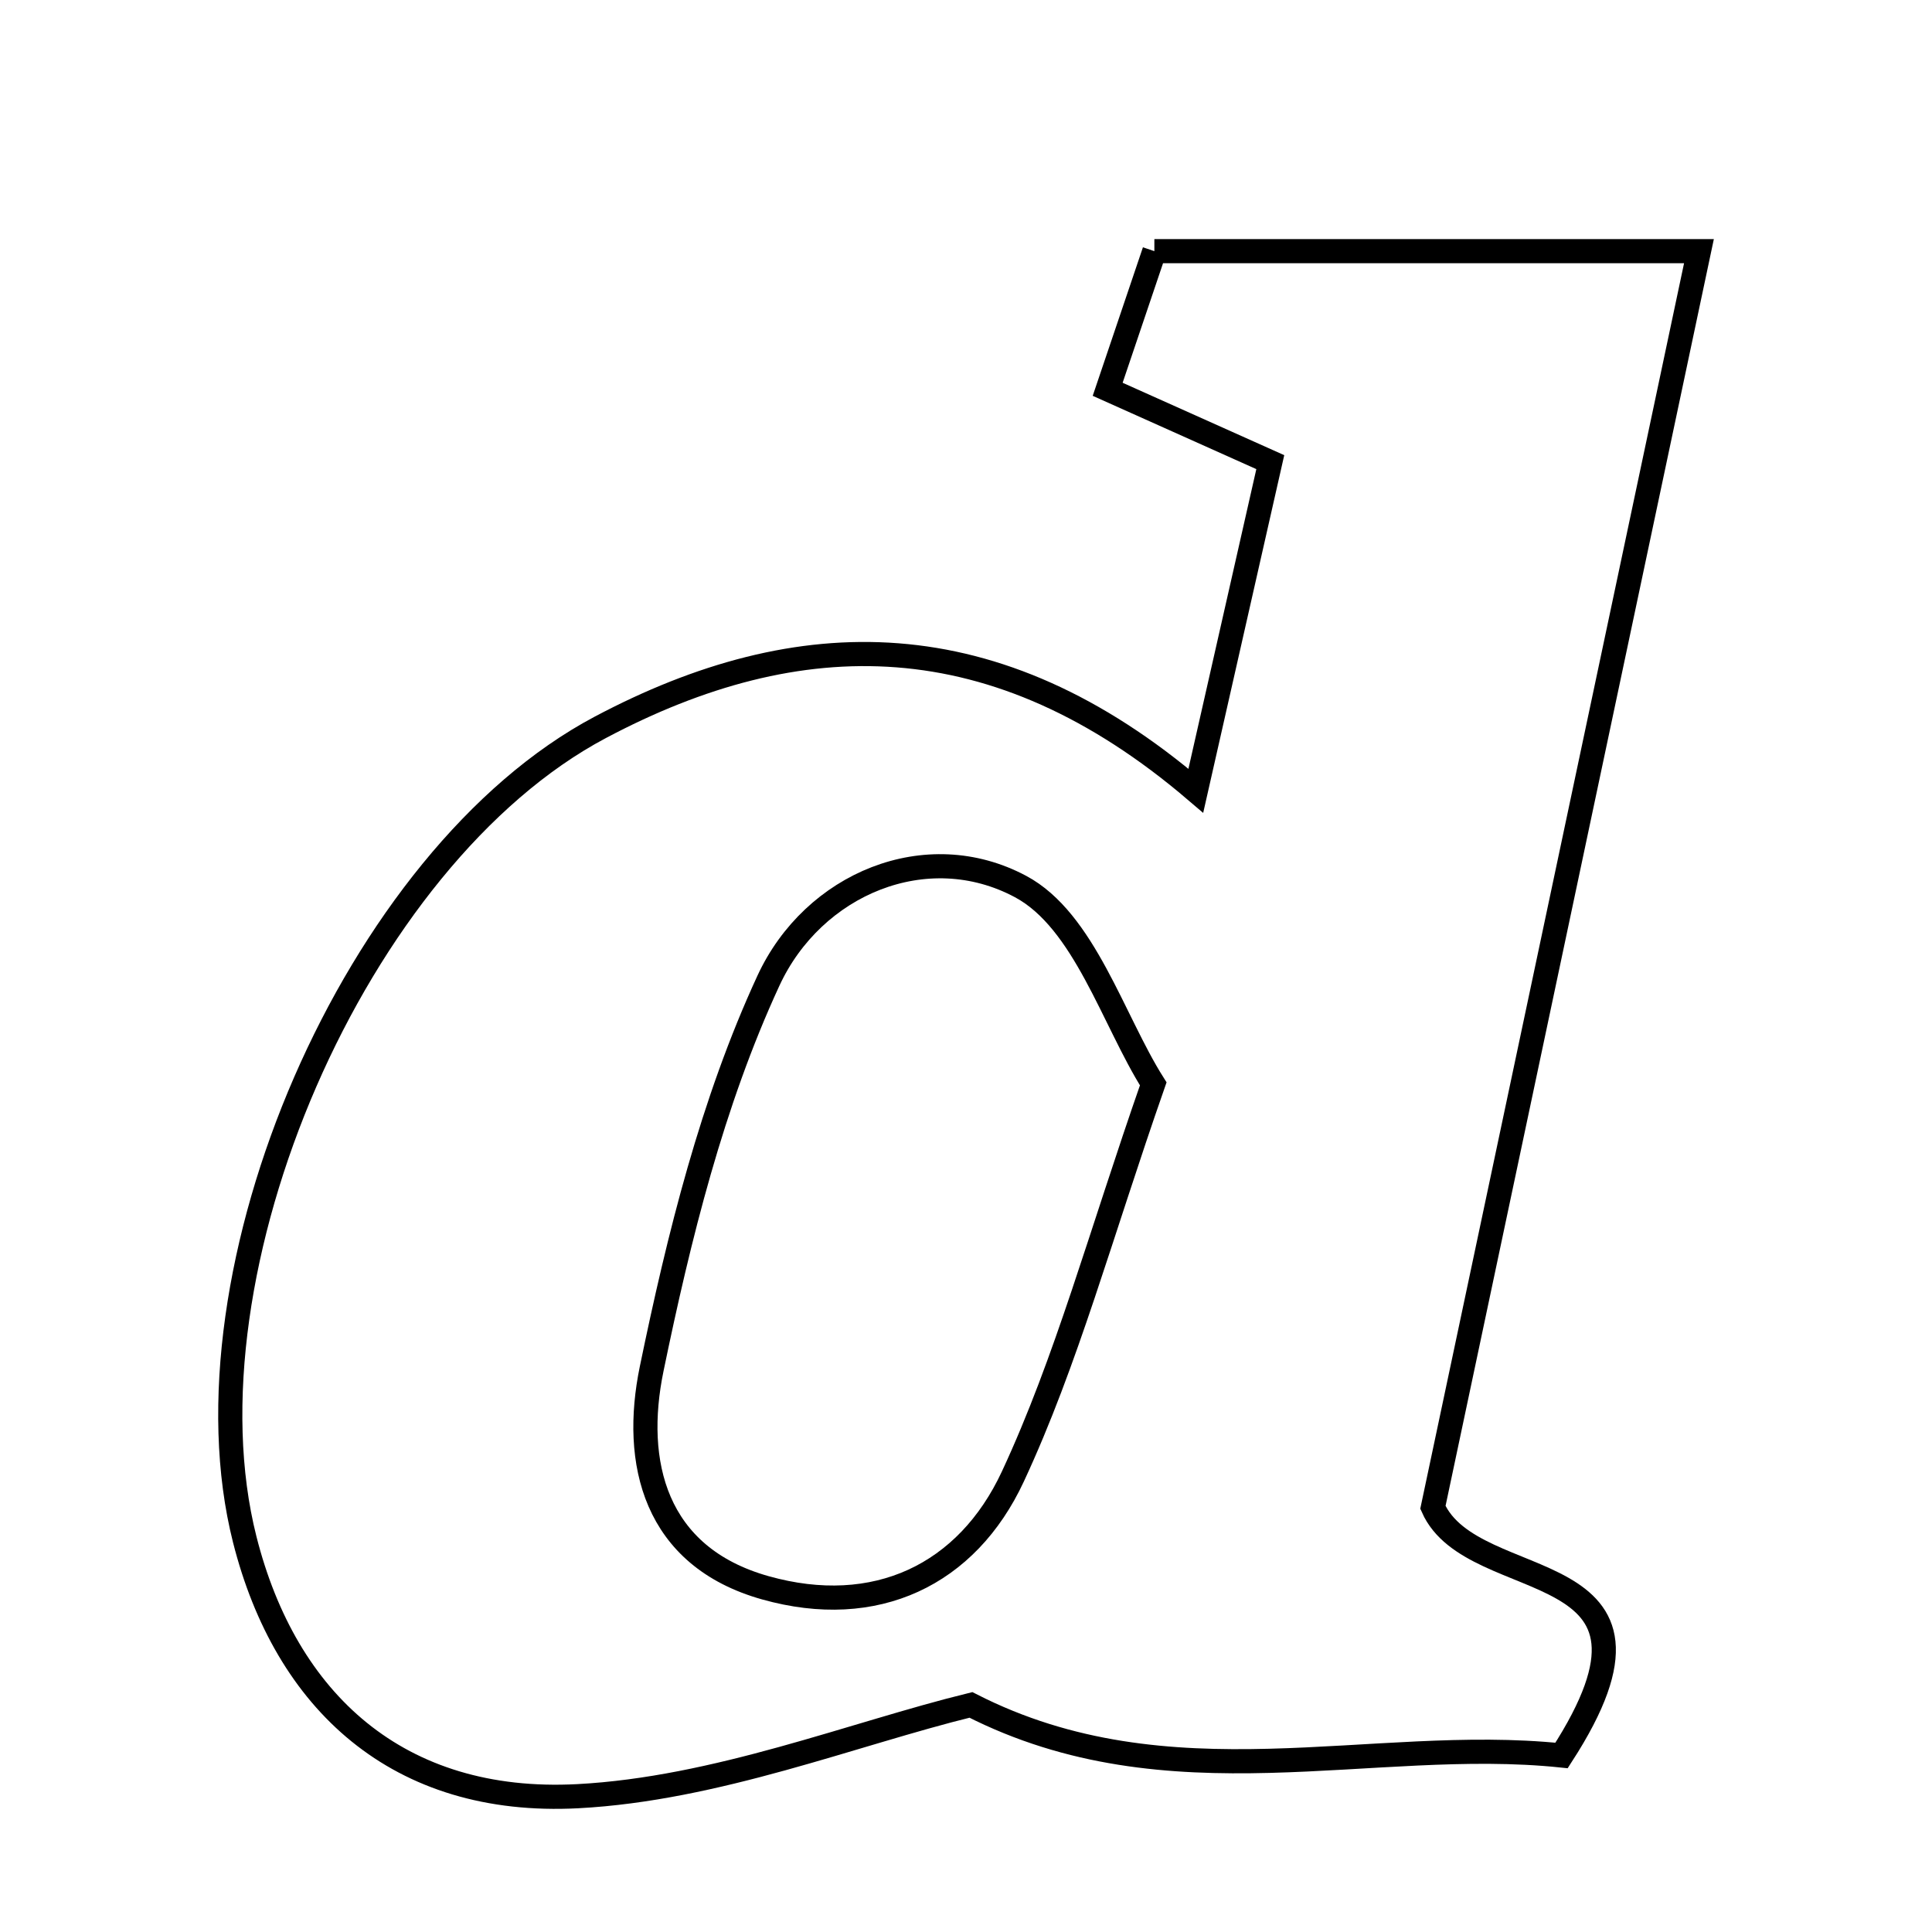 <svg xmlns="http://www.w3.org/2000/svg" viewBox="0.0 0.0 24.0 24.0" height="200px" width="200px"><path fill="none" stroke="black" stroke-width=".3" stroke-opacity="1.0"  filling="0" d="M14.34 3.12 C16.643 3.12 18.798 3.12 21.105 3.12 C19.971 8.475 18.874 13.652 17.8 18.725 C18.299 19.854 21.057 19.246 19.398 21.807 C17.033 21.561 14.533 22.44 12.061 21.179 C10.594 21.539 8.901 22.222 7.177 22.313 C4.946 22.43 3.549 21.137 3.04 19.123 C2.2 15.799 4.415 10.649 7.456 9.036 C9.929 7.724 12.366 7.698 14.855 9.823 C15.188 8.354 15.472 7.103 15.78 5.741 C15.037 5.408 14.465 5.152 13.76 4.836 C13.957 4.255 14.157 3.662 14.34 3.12"></path>
<path fill="none" stroke="black" stroke-width=".3" stroke-opacity="1.0"  filling="0" d="M12.678 11.013 C13.47 11.436 13.827 12.674 14.326 13.464 C13.665 15.356 13.25 16.907 12.582 18.342 C12.012 19.566 10.876 20.109 9.507 19.724 C8.127 19.336 7.856 18.164 8.095 17.005 C8.434 15.363 8.847 13.695 9.545 12.184 C10.102 10.977 11.511 10.389 12.678 11.013"></path></svg>
